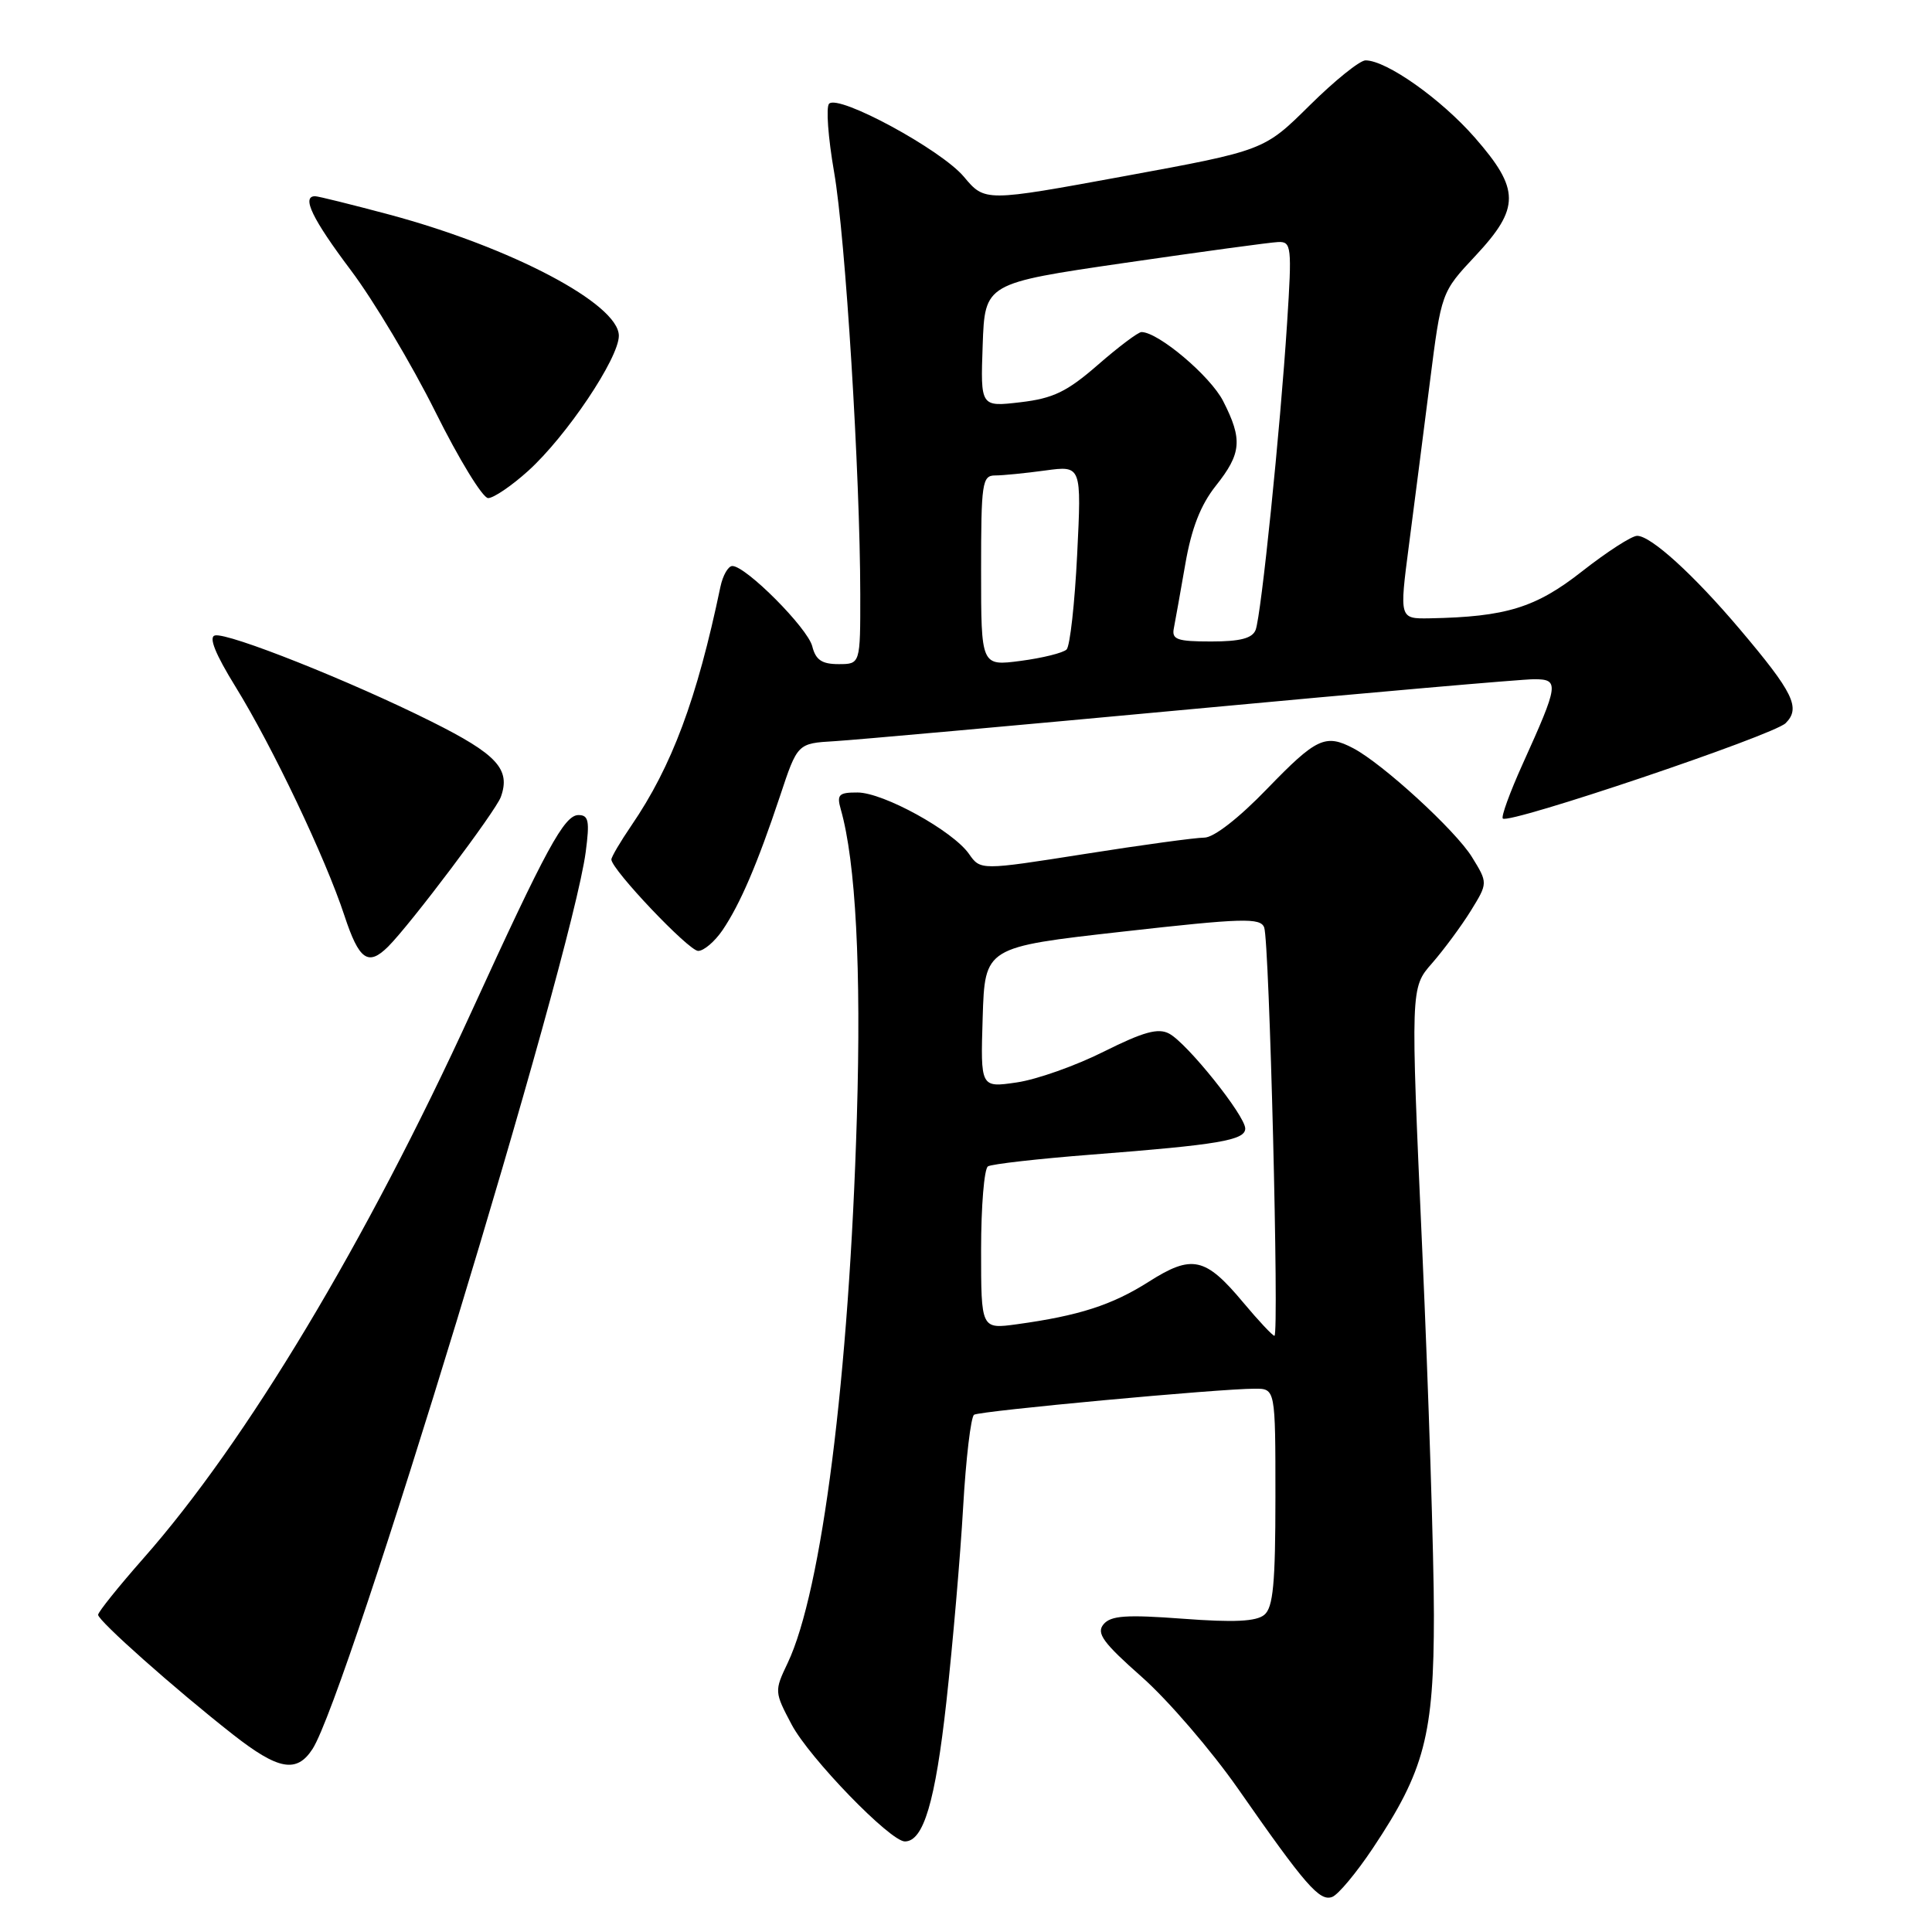 <?xml version="1.0" encoding="UTF-8" standalone="no"?>
<!DOCTYPE svg PUBLIC "-//W3C//DTD SVG 1.1//EN" "http://www.w3.org/Graphics/SVG/1.1/DTD/svg11.dtd" >
<svg xmlns="http://www.w3.org/2000/svg" xmlns:xlink="http://www.w3.org/1999/xlink" version="1.1" viewBox="0 0 256 256">
 <g >
 <path fill="currentColor"
d=" M 181.92 244.88 C 188.76 234.63 190.00 229.91 190.00 214.01 C 190.00 206.36 189.30 184.52 188.45 165.49 C 186.90 130.88 186.90 130.88 189.75 127.64 C 191.31 125.85 193.62 122.73 194.88 120.70 C 197.16 117.00 197.16 117.00 195.04 113.56 C 192.86 110.03 183.22 101.20 179.32 99.15 C 175.63 97.21 174.42 97.78 167.92 104.50 C 164.15 108.41 160.82 111.00 159.57 110.99 C 158.43 110.99 151.29 111.96 143.71 113.16 C 129.92 115.33 129.92 115.33 128.39 113.14 C 126.24 110.08 117.06 105.02 113.63 105.01 C 111.14 105.00 110.85 105.29 111.41 107.25 C 113.39 114.20 114.13 128.31 113.54 148.00 C 112.52 182.32 108.90 210.85 104.36 220.38 C 102.60 224.07 102.61 224.19 104.90 228.52 C 107.26 232.96 117.96 244.00 119.90 244.00 C 122.37 244.00 123.93 238.75 125.40 225.50 C 126.25 217.80 127.25 206.20 127.62 199.72 C 127.99 193.24 128.65 187.72 129.07 187.46 C 129.89 186.95 161.55 184.01 166.25 184.01 C 169.00 184.00 169.00 184.00 169.00 198.38 C 169.00 209.80 168.70 213.01 167.53 213.97 C 166.47 214.86 163.50 215.00 156.74 214.49 C 149.22 213.93 147.19 214.07 146.22 215.23 C 145.24 216.41 146.16 217.67 151.31 222.22 C 154.77 225.28 160.50 231.94 164.05 237.02 C 173.00 249.86 174.86 251.99 176.53 251.35 C 177.32 251.05 179.75 248.14 181.92 244.88 Z  M 41.41 231.75 C 46.01 224.67 75.73 127.07 77.61 112.89 C 78.15 108.79 78.00 108.00 76.65 108.00 C 74.77 108.00 72.37 112.42 62.50 134.00 C 48.52 164.56 32.60 191.09 19.01 206.48 C 15.71 210.23 13.00 213.60 13.00 213.97 C 13.00 214.76 23.18 223.80 30.84 229.81 C 36.88 234.55 39.31 234.99 41.41 231.75 Z  M 51.44 125.42 C 54.42 122.44 65.67 107.50 66.36 105.61 C 67.69 101.93 65.88 99.96 57.17 95.61 C 46.49 90.27 30.21 83.79 28.48 84.20 C 27.62 84.40 28.53 86.66 31.21 91.00 C 36.11 98.94 43.13 113.69 45.64 121.33 C 47.58 127.22 48.78 128.07 51.44 125.42 Z  M 95.74 123.25 C 98.07 119.81 100.35 114.50 103.35 105.50 C 105.67 98.50 105.67 98.50 110.59 98.21 C 113.29 98.05 134.60 96.13 157.95 93.96 C 181.30 91.78 201.69 90.00 203.27 90.00 C 206.65 90.00 206.56 90.62 201.75 101.26 C 200.07 104.98 198.89 108.22 199.13 108.46 C 199.92 109.26 235.00 97.43 236.61 95.82 C 238.63 93.80 237.64 91.77 230.53 83.37 C 224.41 76.14 218.76 71.00 216.93 71.00 C 216.21 71.00 212.93 73.12 209.64 75.70 C 203.50 80.53 199.55 81.74 189.46 81.93 C 185.42 82.00 185.42 82.00 186.69 72.25 C 187.39 66.89 188.64 57.15 189.47 50.61 C 190.98 38.73 190.98 38.73 195.49 33.91 C 201.44 27.55 201.42 25.09 195.42 18.23 C 190.94 13.11 183.71 8.00 180.94 8.00 C 180.18 8.00 176.84 10.69 173.53 13.97 C 167.50 19.94 167.50 19.94 149.00 23.34 C 130.50 26.74 130.50 26.74 127.72 23.42 C 124.71 19.83 111.13 12.47 109.86 13.74 C 109.43 14.17 109.73 18.24 110.52 22.79 C 112.03 31.41 113.97 62.82 113.99 78.75 C 114.00 88.00 114.00 88.00 111.11 88.00 C 108.90 88.00 108.08 87.44 107.63 85.64 C 107.02 83.22 98.84 75.00 97.04 75.00 C 96.49 75.00 95.78 76.24 95.46 77.75 C 92.35 92.64 89.03 101.54 83.66 109.39 C 82.20 111.53 81.01 113.55 81.01 113.89 C 81.05 115.24 91.26 126.00 92.51 126.00 C 93.26 126.00 94.71 124.76 95.74 123.25 Z  M 69.98 62.40 C 75.06 57.81 82.00 47.47 82.00 44.49 C 82.00 40.28 67.77 32.78 51.57 28.43 C 46.58 27.10 42.16 26.00 41.75 26.00 C 39.92 26.00 41.39 29.03 46.49 35.81 C 49.51 39.82 54.54 48.26 57.68 54.55 C 60.81 60.85 63.96 66.00 64.68 66.00 C 65.40 66.00 67.79 64.38 69.98 62.40 Z  M 164.72 172.57 C 159.71 166.57 157.95 166.19 152.21 169.84 C 147.35 172.93 142.96 174.34 134.75 175.47 C 130.00 176.12 130.00 176.12 130.00 165.62 C 130.00 159.84 130.41 154.86 130.91 154.55 C 131.41 154.24 137.60 153.54 144.66 152.99 C 161.47 151.69 165.00 151.09 165.00 149.54 C 165.00 147.84 157.31 138.23 154.92 136.96 C 153.47 136.18 151.52 136.72 146.27 139.34 C 142.55 141.21 137.35 143.05 134.71 143.43 C 129.92 144.13 129.92 144.13 130.21 134.82 C 130.50 125.50 130.50 125.50 148.72 123.45 C 164.69 121.65 167.01 121.59 167.51 122.89 C 168.20 124.67 169.51 177.00 168.87 177.00 C 168.63 177.00 166.76 175.01 164.72 172.57 Z  M 130.00 75.63 C 130.00 63.98 130.14 63.00 131.86 63.00 C 132.88 63.00 135.88 62.70 138.52 62.34 C 143.31 61.69 143.31 61.69 142.73 73.47 C 142.41 79.95 141.78 85.61 141.33 86.06 C 140.87 86.51 138.14 87.19 135.25 87.57 C 130.00 88.26 130.00 88.26 130.00 75.63 Z  M 155.54 83.25 C 155.73 82.29 156.41 78.46 157.06 74.74 C 157.88 70.00 159.09 66.90 161.11 64.36 C 164.51 60.08 164.67 58.23 162.07 53.14 C 160.38 49.83 153.48 44.00 151.25 44.00 C 150.82 44.00 148.22 45.95 145.48 48.34 C 141.38 51.91 139.56 52.79 135.21 53.30 C 129.92 53.92 129.92 53.92 130.21 45.73 C 130.50 37.54 130.50 37.54 149.00 34.84 C 159.18 33.36 168.34 32.11 169.37 32.07 C 171.12 32.00 171.20 32.66 170.55 42.75 C 169.64 56.94 167.12 81.51 166.38 83.46 C 165.95 84.58 164.34 85.00 160.49 85.00 C 155.97 85.00 155.24 84.74 155.54 83.25 Z "/>
</g>
</svg>